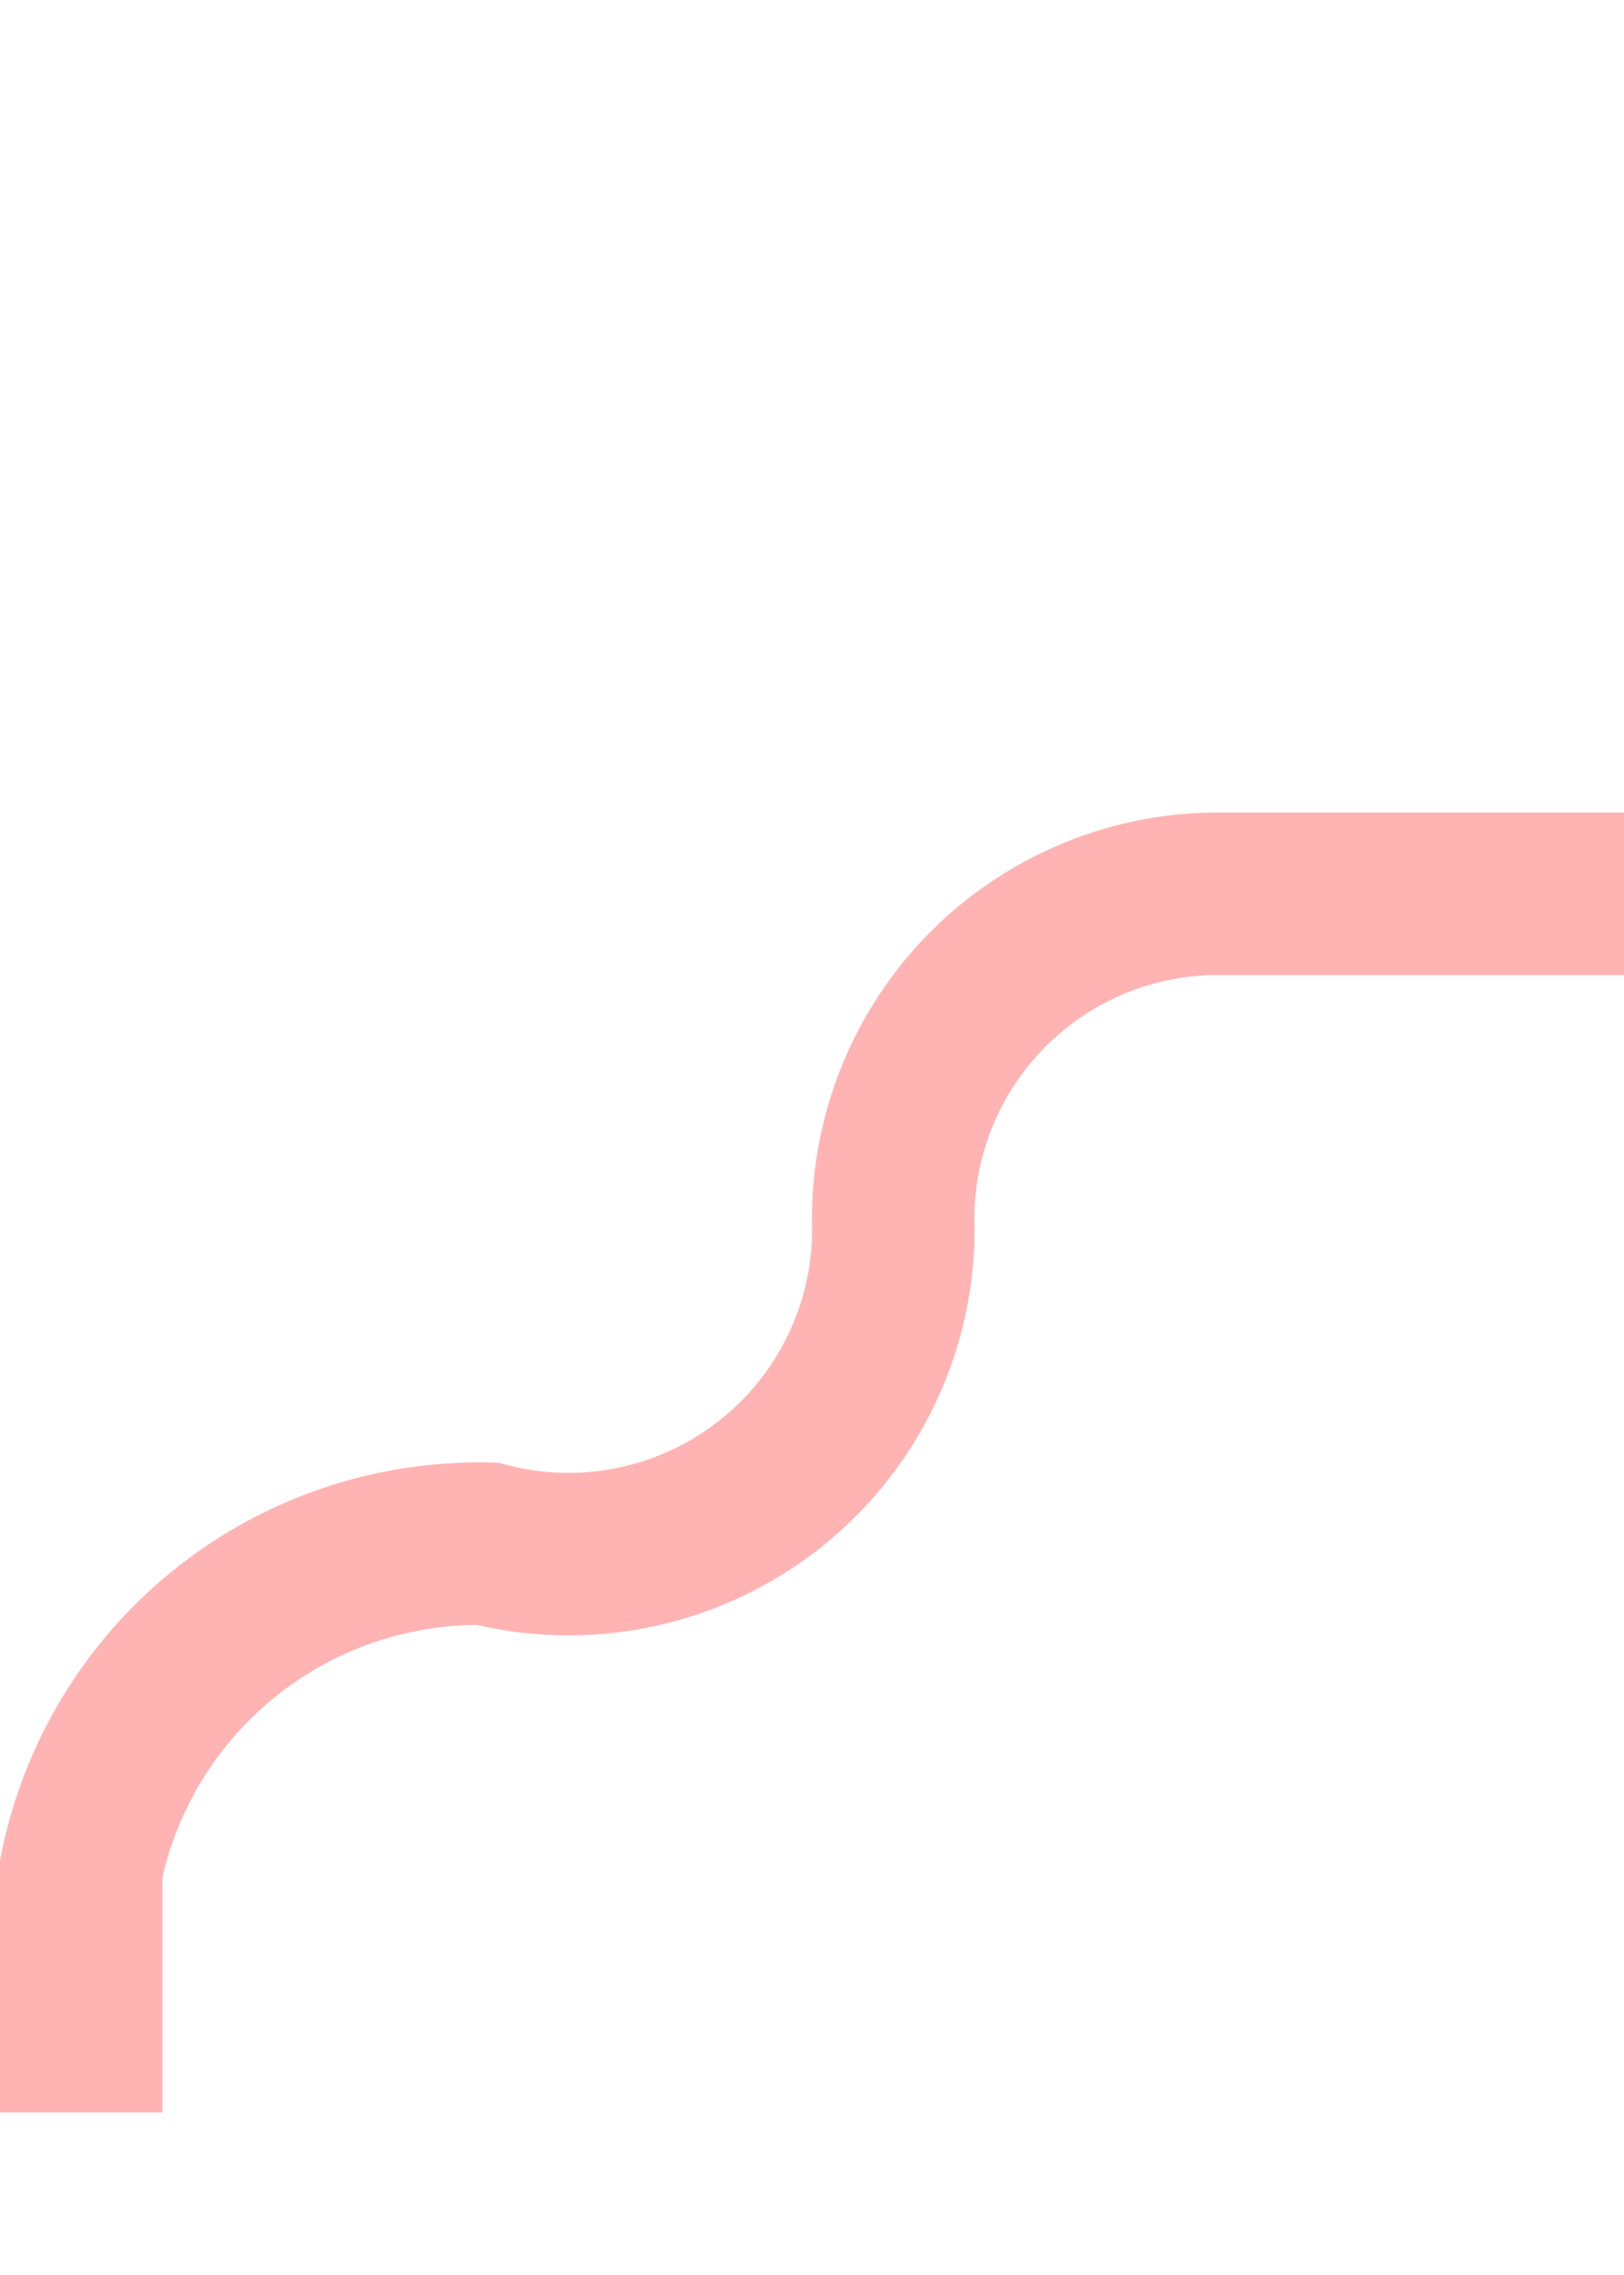 ﻿<?xml version="1.0" encoding="utf-8"?>
<svg version="1.1" xmlns:xlink="http://www.w3.org/1999/xlink" width="10px" height="14px" preserveAspectRatio="xMidYMin meet" viewBox="1392 17  8 14" xmlns="http://www.w3.org/2000/svg">
  <path d="M 1391.5 30  L 1391.5 28.5  A 2.5 2.5 0 0 1 1394 26.5 L 1394 26.5  A 2 2 0 0 0 1396.5 24.5 A 2 2 0 0 1 1398.5 22.5 L 1402 22.5  " stroke-width="1" stroke="#ff0000" fill="none" stroke-opacity="0.298" />
  <path d="M 1401 17  L 1401 28  L 1402 28  L 1402 17  L 1401 17  Z " fill-rule="nonzero" fill="#ff0000" stroke="none" fill-opacity="0.298" />
</svg>